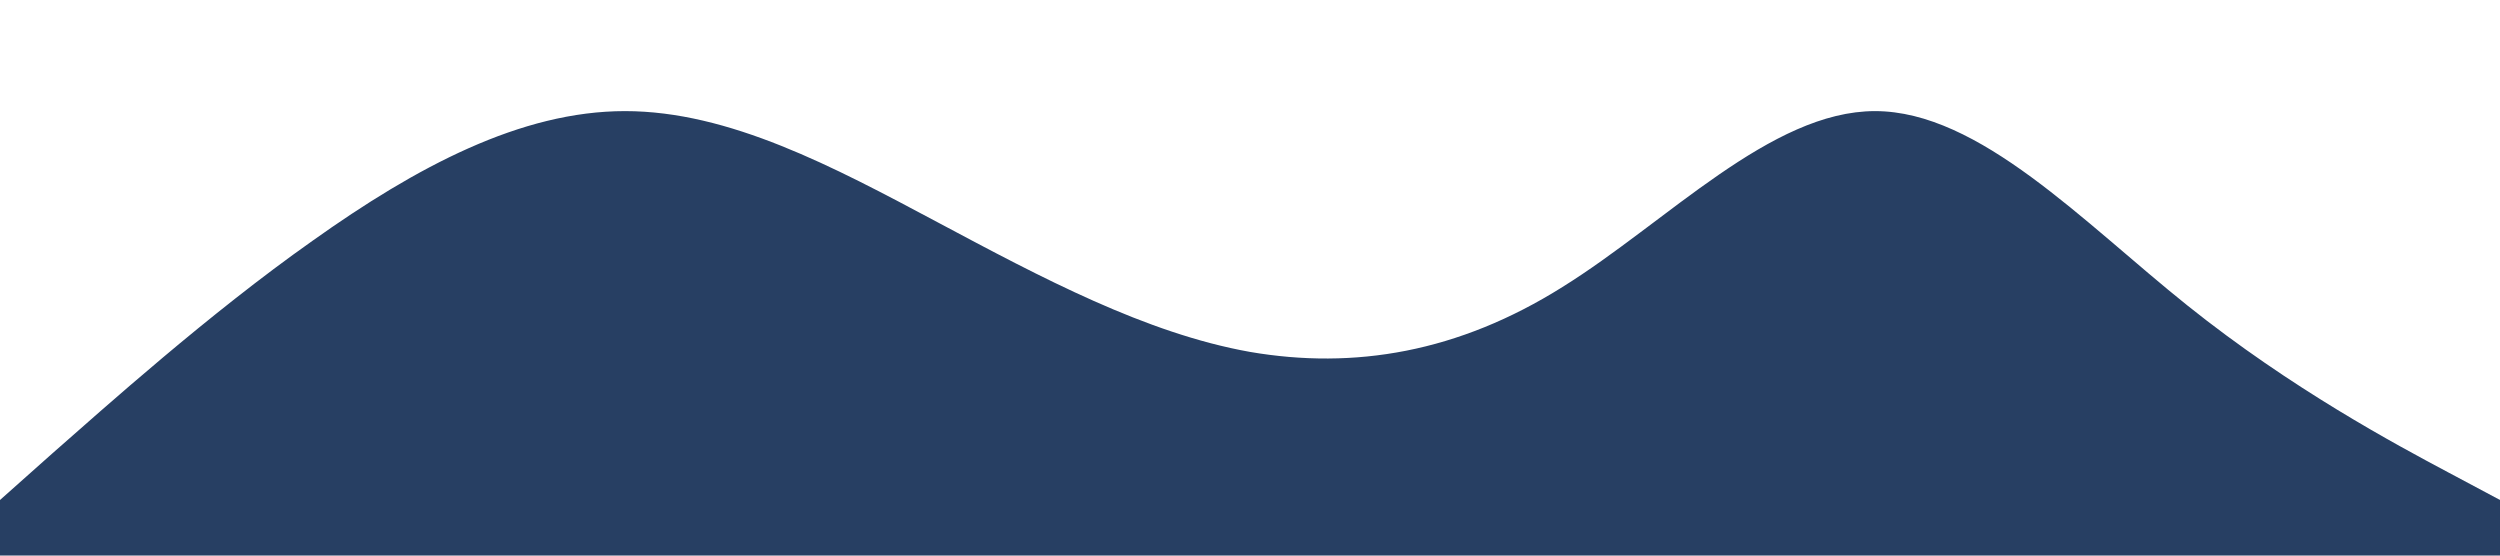 <?xml version="1.0" standalone="no"?><svg xmlns="http://www.w3.org/2000/svg" viewBox="0 0 1440 320"><path fill="#273F63" fill-opacity="1" d="M0,288L30,261.3C60,235,120,181,180,138.7C240,96,300,64,360,64C420,64,480,96,540,128C600,160,660,192,720,202.7C780,213,840,203,900,165.3C960,128,1020,64,1080,64C1140,64,1200,128,1260,176C1320,224,1380,256,1410,272L1440,288L1440,320L1410,320C1380,320,1320,320,1260,320C1200,320,1140,320,1080,320C1020,320,960,320,900,320C840,320,780,320,720,320C660,320,600,320,540,320C480,320,420,320,360,320C300,320,240,320,180,320C120,320,60,320,30,320L0,320Z"></path></svg>